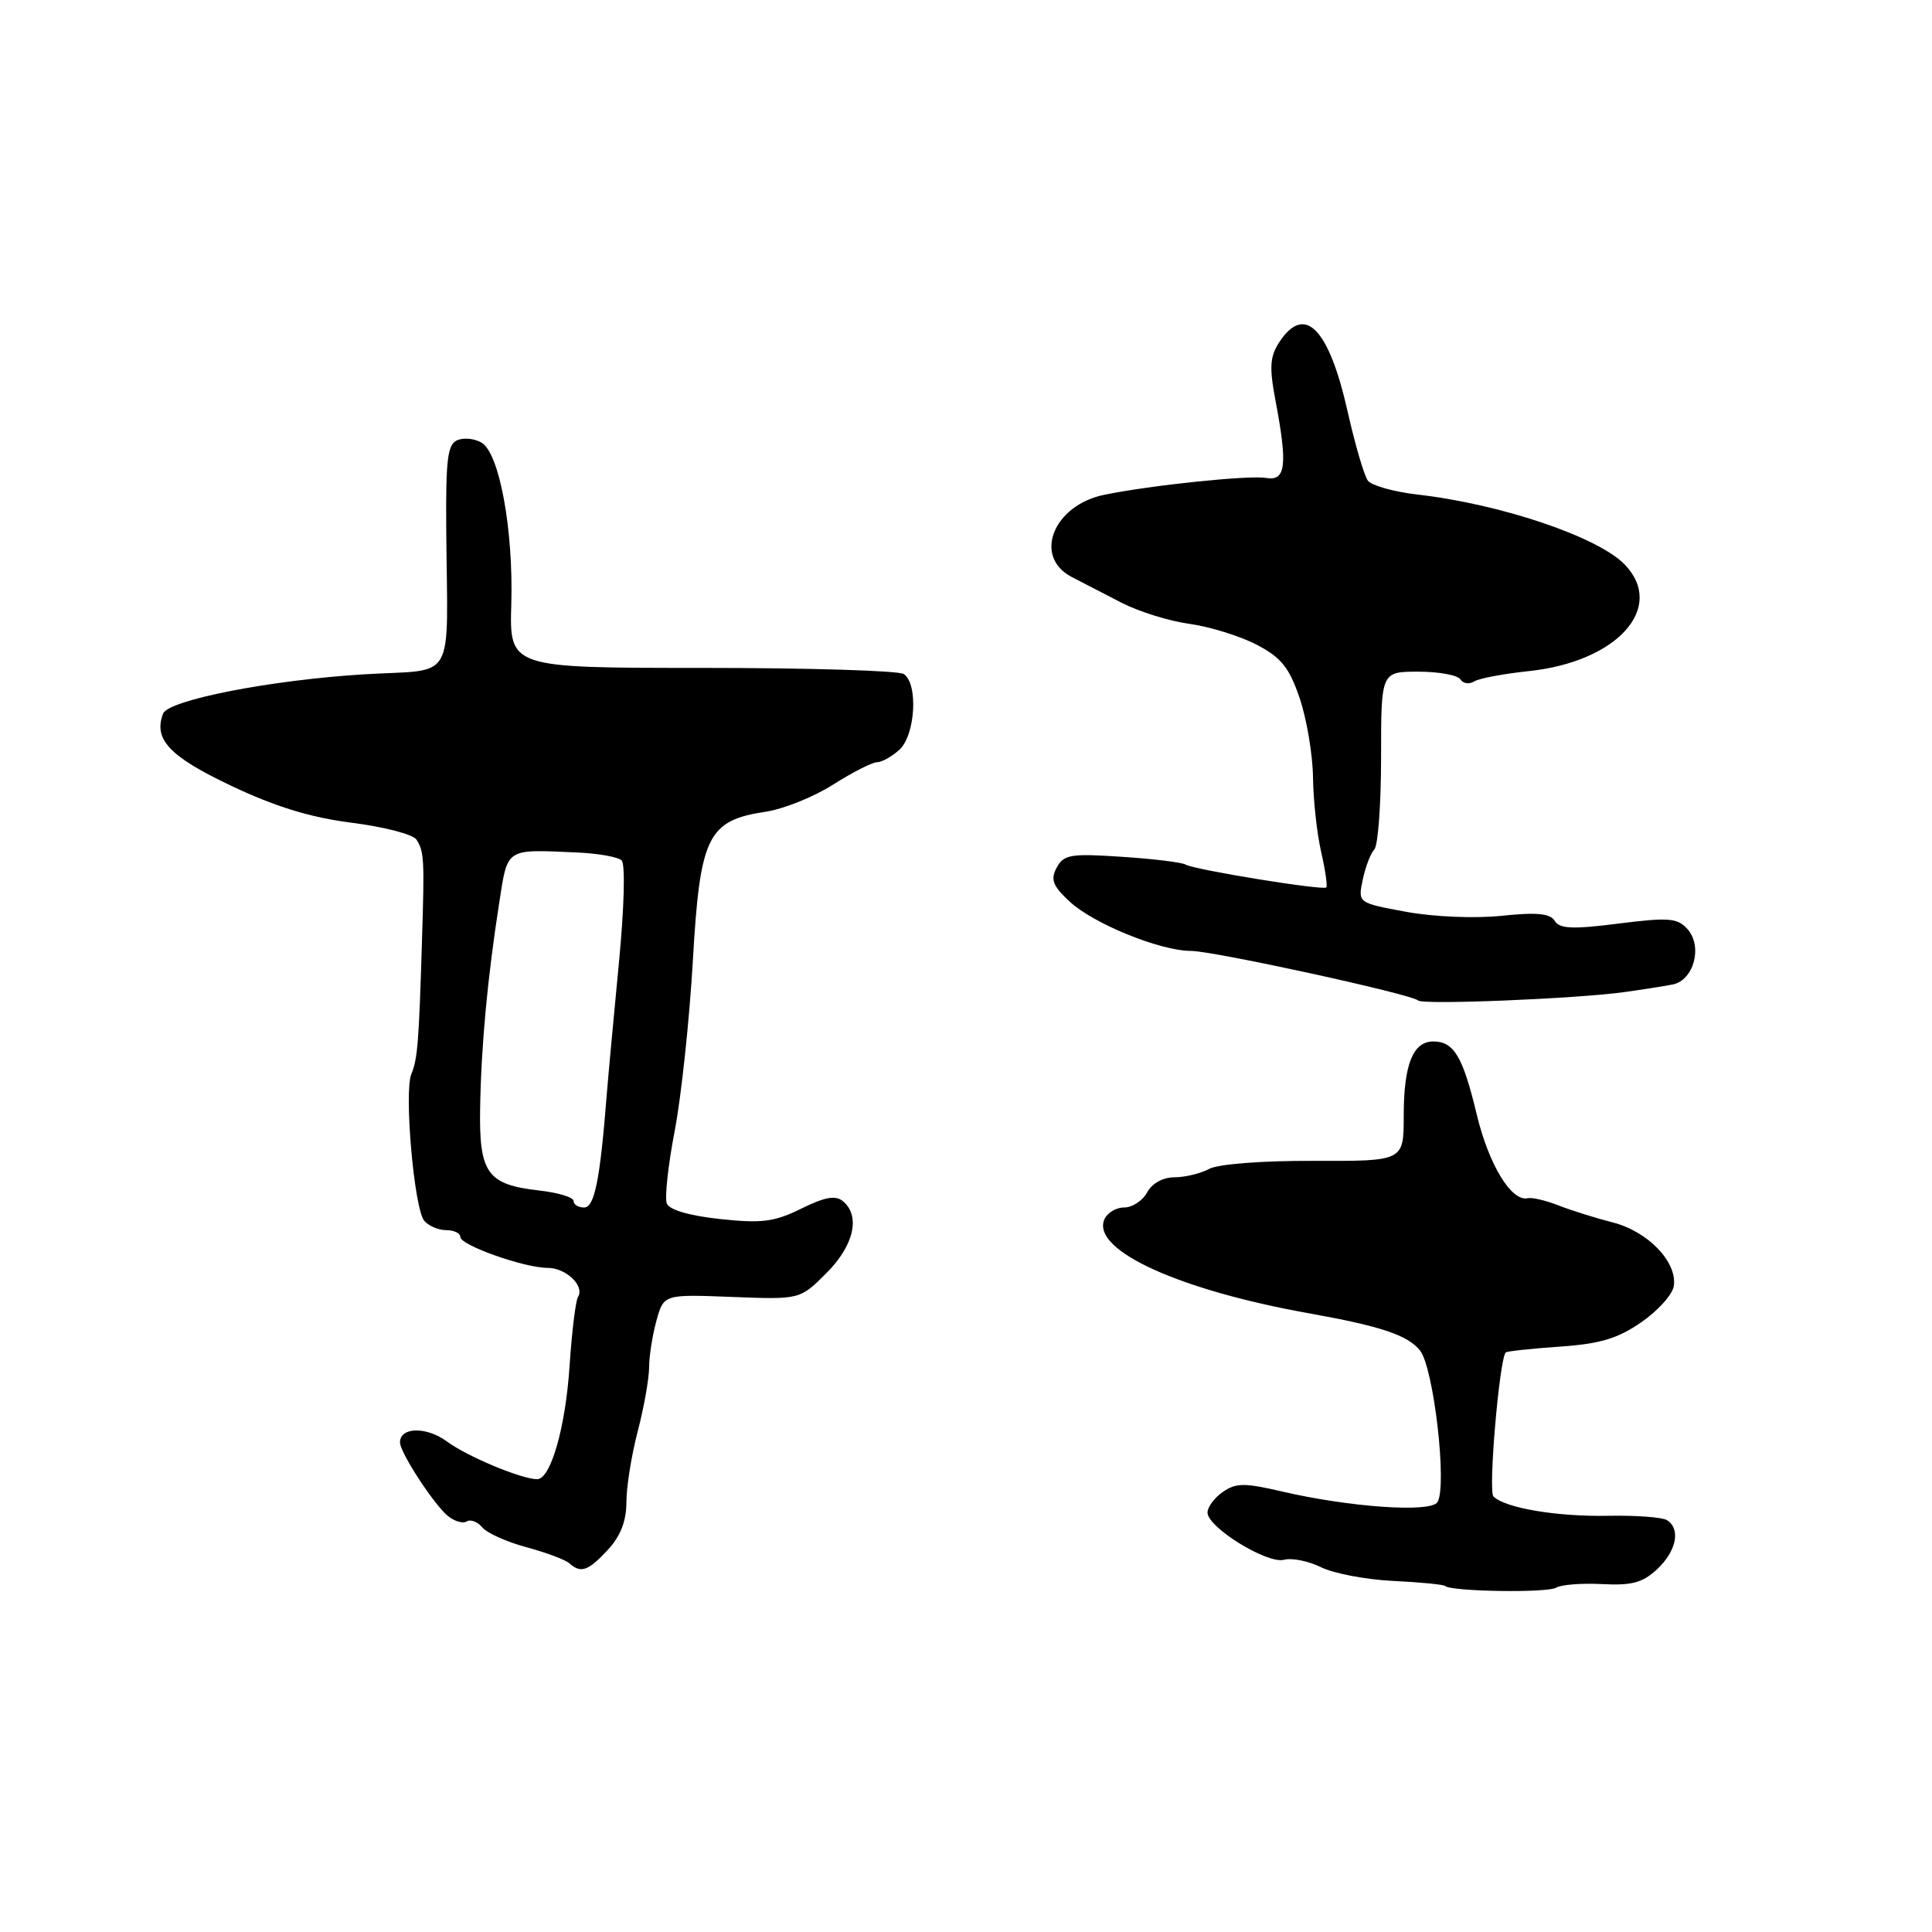 <?xml version="1.0" encoding="UTF-8" standalone="no"?>
<!DOCTYPE svg PUBLIC "-//W3C//DTD SVG 1.1//EN" "http://www.w3.org/Graphics/SVG/1.1/DTD/svg11.dtd" >
<svg xmlns="http://www.w3.org/2000/svg" xmlns:xlink="http://www.w3.org/1999/xlink" version="1.1" viewBox="0 0 256 256">
 <g >
 <path fill="currentColor"
d=" M 206.19 210.38 C 206.85 209.97 209.60 209.76 212.30 209.90 C 216.23 210.11 217.68 209.71 219.60 207.91 C 222.15 205.51 222.73 202.57 220.87 201.42 C 220.25 201.04 216.77 200.78 213.12 200.85 C 206.32 200.99 199.42 199.82 197.89 198.29 C 197.18 197.58 198.66 180.26 199.51 179.21 C 199.64 179.05 202.84 178.70 206.62 178.44 C 212.02 178.07 214.36 177.37 217.50 175.19 C 219.70 173.67 221.63 171.51 221.79 170.40 C 222.26 167.22 218.36 163.17 213.70 161.98 C 211.39 161.39 208.15 160.37 206.50 159.72 C 204.85 159.07 203.02 158.64 202.43 158.77 C 200.26 159.25 197.26 154.31 195.66 147.61 C 193.83 139.98 192.65 138.00 189.91 138.00 C 187.22 138.00 186.00 141.08 186.00 147.86 C 186.00 153.86 186.00 153.86 174.15 153.82 C 167.27 153.79 161.42 154.24 160.21 154.89 C 159.07 155.50 156.99 156.00 155.60 156.00 C 154.09 156.00 152.64 156.81 152.00 158.00 C 151.41 159.10 150.03 160.00 148.93 160.00 C 147.84 160.00 146.65 160.75 146.30 161.66 C 144.75 165.71 156.26 170.95 173.50 174.03 C 183.00 175.73 186.51 176.91 188.16 178.95 C 189.97 181.19 191.79 196.92 190.47 199.04 C 189.59 200.47 178.81 199.72 169.78 197.61 C 164.90 196.47 163.75 196.49 162.03 197.69 C 160.91 198.47 160.00 199.70 160.00 200.42 C 160.00 202.38 167.90 207.26 170.13 206.68 C 171.18 206.40 173.39 206.85 175.03 207.66 C 176.67 208.48 180.96 209.30 184.57 209.48 C 188.18 209.65 191.29 209.96 191.49 210.15 C 192.24 210.89 205.04 211.09 206.19 210.38 Z  M 80.55 205.35 C 82.22 203.55 83.00 201.55 83.00 199.06 C 83.00 197.06 83.67 192.83 84.50 189.66 C 85.33 186.49 86.00 182.69 86.01 181.20 C 86.01 179.72 86.45 176.93 86.98 175.00 C 87.95 171.50 87.95 171.50 96.98 171.85 C 106.00 172.20 106.00 172.20 109.50 168.70 C 113.16 165.04 114.05 161.12 111.69 159.16 C 110.72 158.35 109.28 158.61 106.17 160.15 C 102.61 161.91 100.95 162.12 95.42 161.53 C 91.34 161.09 88.67 160.31 88.35 159.46 C 88.06 158.71 88.53 154.36 89.41 149.80 C 90.28 145.23 91.36 135.09 91.81 127.26 C 92.75 110.79 93.77 108.71 101.45 107.56 C 103.81 107.21 107.84 105.59 110.40 103.96 C 112.97 102.33 115.58 101.00 116.21 101.00 C 116.83 101.00 118.17 100.26 119.17 99.35 C 121.30 97.42 121.69 90.57 119.75 89.31 C 119.06 88.86 107.03 88.50 93.00 88.50 C 67.50 88.50 67.50 88.50 67.75 80.00 C 68.03 70.24 66.19 60.15 63.86 58.69 C 62.99 58.13 61.55 57.96 60.66 58.30 C 59.30 58.82 59.06 60.69 59.13 70.21 C 59.29 90.92 60.61 88.60 48.25 89.35 C 35.83 90.11 22.31 92.76 21.61 94.56 C 20.31 97.96 22.44 100.23 30.57 104.09 C 36.46 106.89 41.12 108.32 46.62 109.02 C 50.89 109.56 54.74 110.56 55.18 111.25 C 56.20 112.86 56.25 113.73 55.92 124.50 C 55.51 138.15 55.33 140.35 54.51 142.30 C 53.52 144.64 54.87 160.13 56.21 161.75 C 56.78 162.44 58.09 163.00 59.12 163.00 C 60.16 163.00 61.00 163.41 61.00 163.91 C 61.00 165.00 69.47 168.00 72.56 168.00 C 75.00 168.00 77.50 170.39 76.59 171.85 C 76.27 172.37 75.77 176.49 75.47 181.01 C 74.94 189.12 72.97 196.00 71.18 196.00 C 69.12 196.00 61.90 192.99 59.23 191.01 C 56.51 189.00 53.00 189.07 53.00 191.13 C 53.00 192.45 57.45 199.30 59.32 200.85 C 60.20 201.58 61.33 201.91 61.84 201.60 C 62.35 201.28 63.28 201.64 63.91 202.39 C 64.53 203.14 67.17 204.32 69.77 205.02 C 72.37 205.72 74.93 206.68 75.45 207.15 C 76.97 208.51 77.94 208.17 80.55 205.35 Z  M 215.13 131.47 C 217.53 131.14 220.46 130.68 221.64 130.45 C 224.46 129.88 225.65 125.37 223.58 123.09 C 222.26 121.63 221.09 121.54 214.45 122.38 C 208.39 123.15 206.66 123.08 206.01 122.02 C 205.40 121.03 203.62 120.86 198.96 121.35 C 195.39 121.72 189.98 121.49 186.32 120.82 C 179.92 119.64 179.92 119.64 180.57 116.57 C 180.92 114.88 181.61 113.07 182.11 112.55 C 182.60 112.03 183.00 106.52 183.00 100.30 C 183.00 89.00 183.00 89.00 187.94 89.00 C 190.66 89.00 193.16 89.46 193.51 90.02 C 193.86 90.58 194.67 90.70 195.32 90.30 C 195.97 89.89 199.22 89.28 202.54 88.93 C 214.24 87.71 220.74 80.55 215.33 74.85 C 211.85 71.18 198.94 66.80 187.82 65.53 C 184.70 65.17 181.74 64.34 181.25 63.69 C 180.76 63.03 179.55 58.90 178.56 54.50 C 176.08 43.47 172.87 40.21 169.52 45.33 C 168.27 47.23 168.18 48.66 168.99 52.97 C 170.64 61.67 170.39 63.79 167.75 63.33 C 165.53 62.94 152.52 64.29 146.33 65.56 C 139.56 66.94 136.85 73.76 142.00 76.45 C 143.38 77.16 146.37 78.71 148.64 79.88 C 150.92 81.05 154.97 82.31 157.64 82.67 C 160.31 83.04 164.30 84.28 166.50 85.42 C 169.76 87.12 170.82 88.43 172.21 92.50 C 173.14 95.25 173.94 99.97 173.98 103.00 C 174.02 106.03 174.50 110.47 175.06 112.88 C 175.61 115.29 175.92 117.41 175.74 117.59 C 175.31 118.02 158.20 115.24 157.10 114.56 C 156.63 114.27 152.82 113.80 148.65 113.53 C 141.87 113.08 140.95 113.23 140.02 114.96 C 139.17 116.54 139.49 117.38 141.74 119.47 C 144.89 122.40 153.75 126.00 157.80 126.00 C 160.79 126.00 187.07 131.74 187.91 132.57 C 188.50 133.17 208.63 132.35 215.13 131.47 Z  M 76.00 159.13 C 76.00 158.65 73.96 158.03 71.46 157.75 C 64.55 156.97 63.47 155.46 63.62 146.82 C 63.76 138.56 64.59 129.67 66.13 119.75 C 67.30 112.25 66.86 112.54 76.50 112.96 C 79.25 113.08 81.89 113.55 82.37 114.01 C 82.87 114.48 82.71 120.39 82.00 127.67 C 81.32 134.73 80.60 142.53 80.40 145.00 C 79.52 156.30 78.78 160.00 77.40 160.00 C 76.63 160.00 76.00 159.61 76.00 159.13 Z "/>
</g>
</svg>